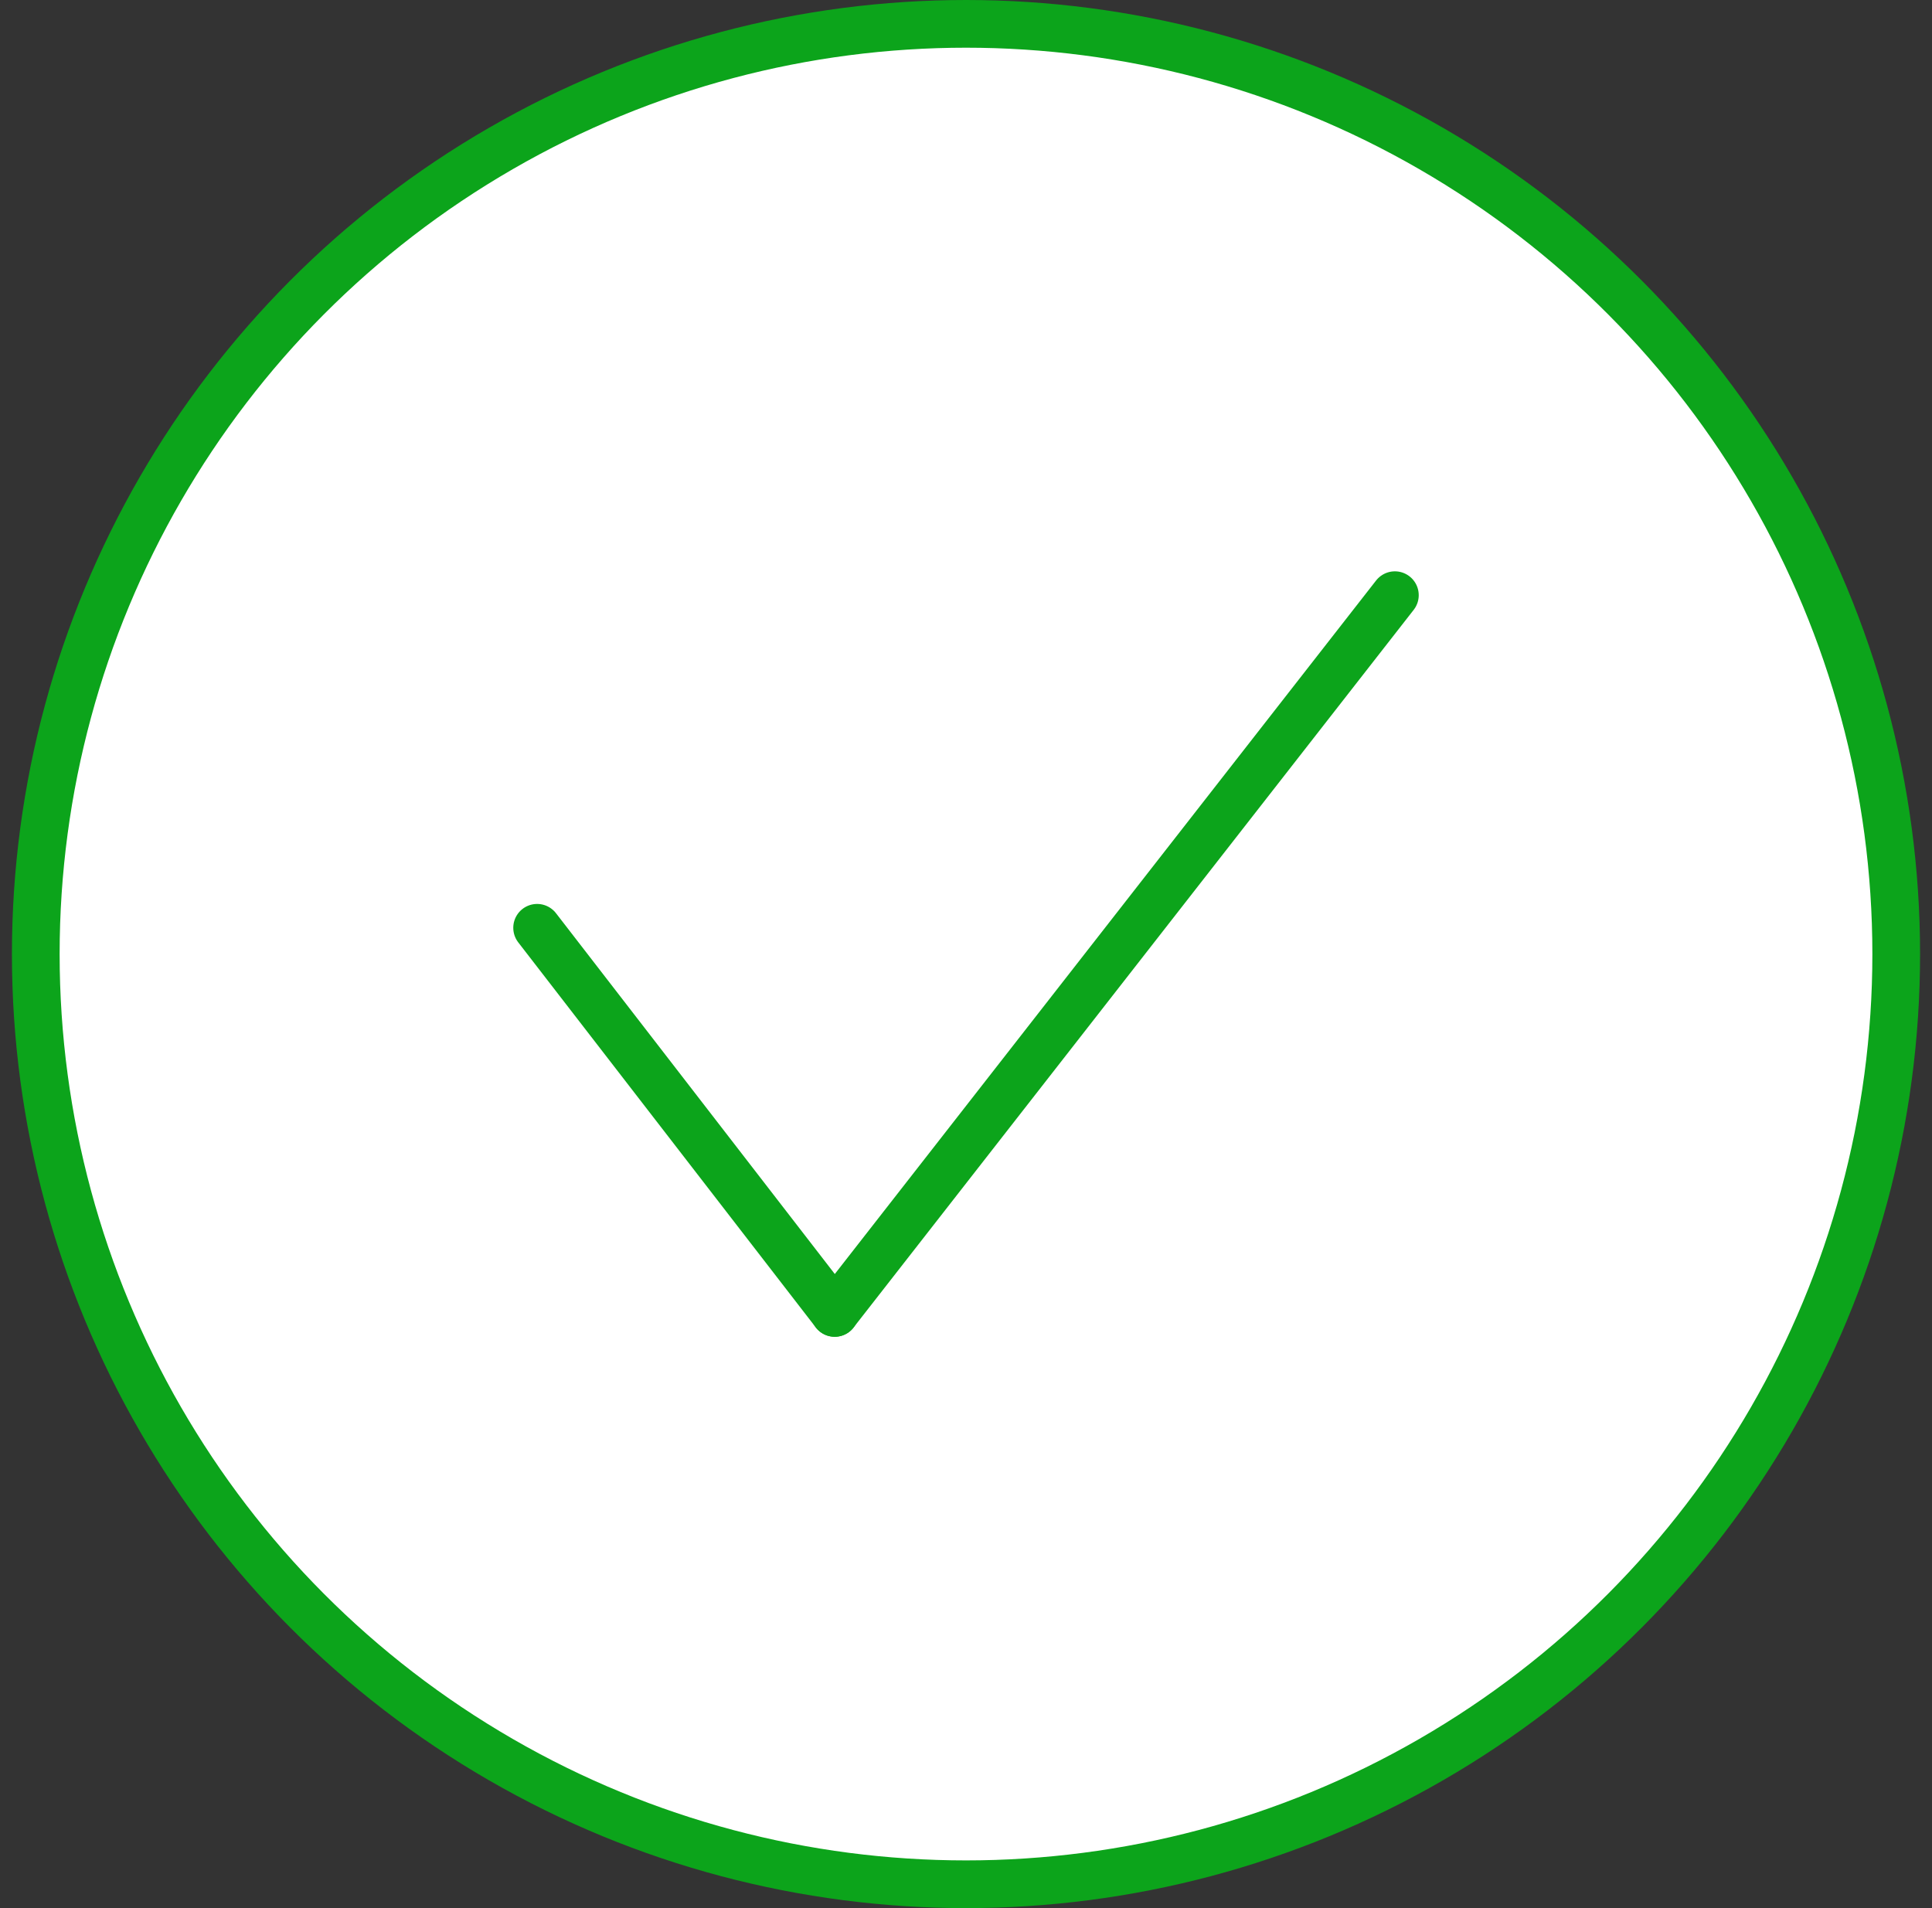 <svg width="81" height="80" viewBox="0 0 81 80" fill="none" xmlns="http://www.w3.org/2000/svg">
<rect x="0" y="0" width="81" height="80" fill="#333333" stroke="none"/>
<circle cx="40.5" cy="40" r="39" fill="white" stroke="#0CA41B" stroke-width="2"/>
<path d="M22.519 38.899L34.996 55.046" stroke="#0CA41B" stroke-width="2" stroke-linecap="round"/>
<path d="M34.995 55.046L58.481 24.954" stroke="#0CA41B" stroke-width="2" stroke-linecap="round"/>
</svg>

